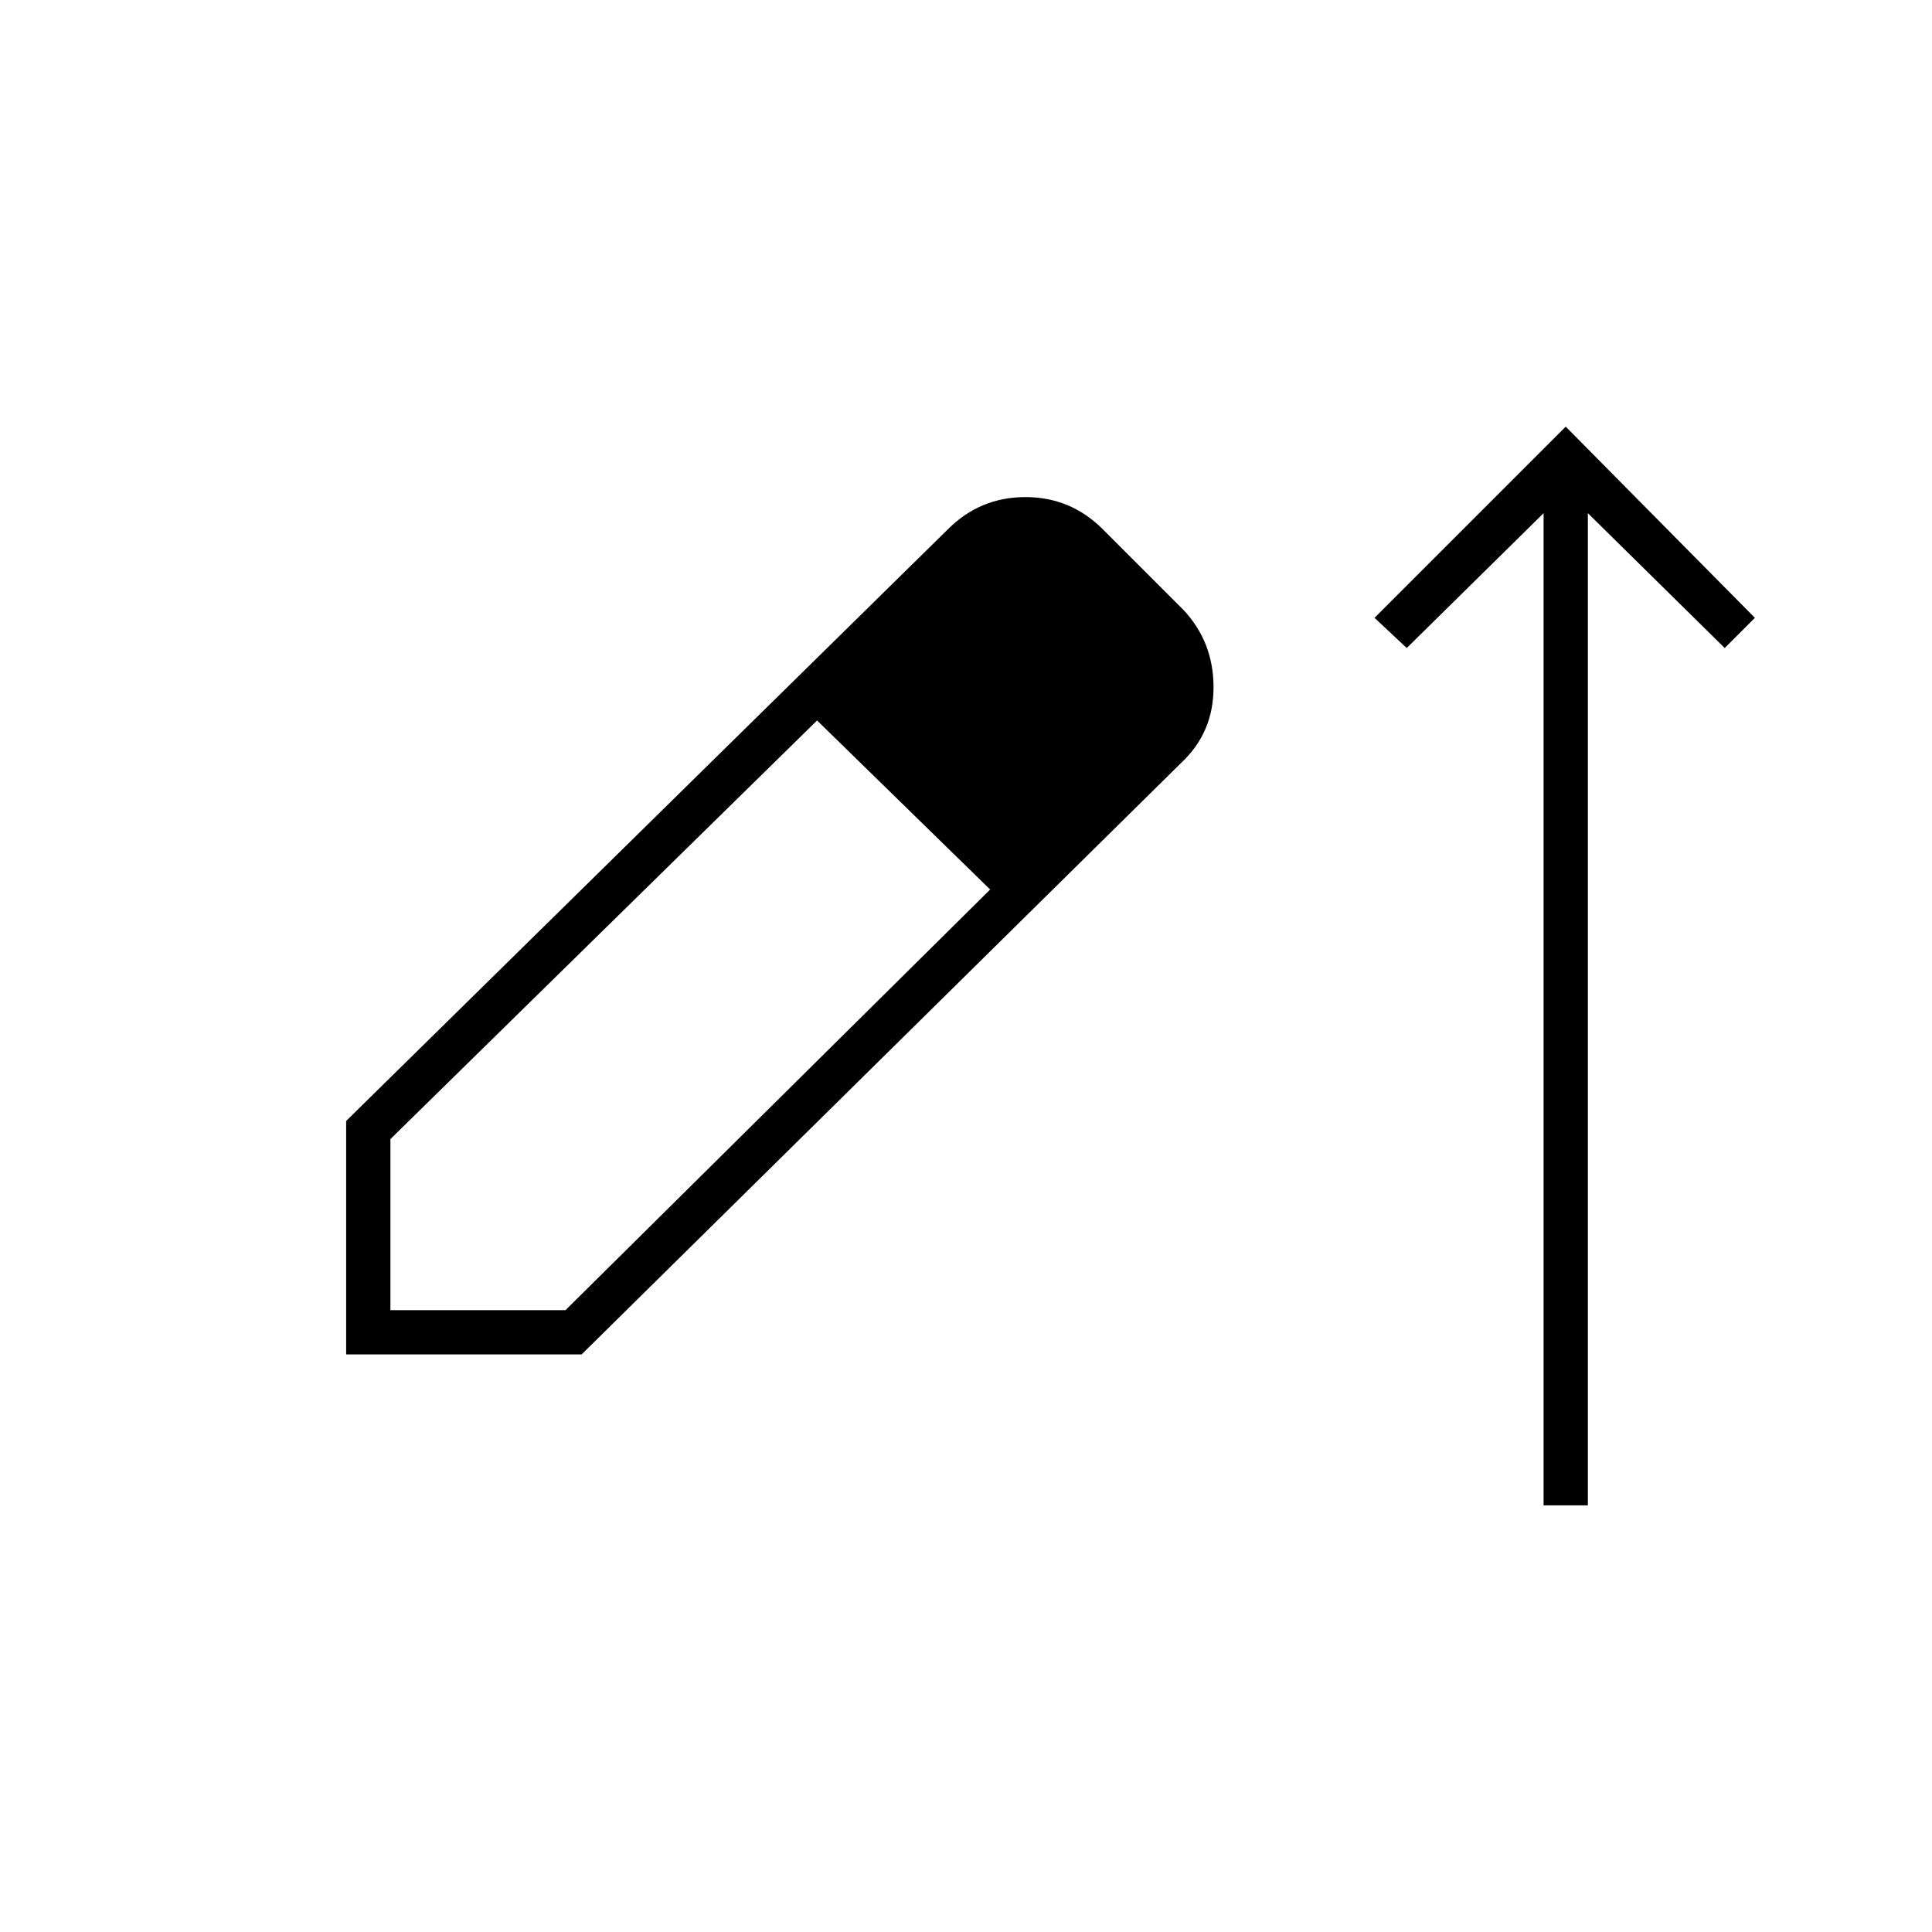 <svg xmlns="http://www.w3.org/2000/svg" width="48" height="48" viewBox="0 -960 960 960"><path d="M767-212v-493l-68 67-16-15 95-95 94 95-15 15-68-67v493h-22Zm-595-75v-116l299-294q16-16 38.5-16t38.5 16l40 40q15 16 15 38.5T587-581L289-287H172Zm22-22h87l211-209-43-42-43-42-212 208v85Zm314-224-86-85 86 85Z"/></svg>
